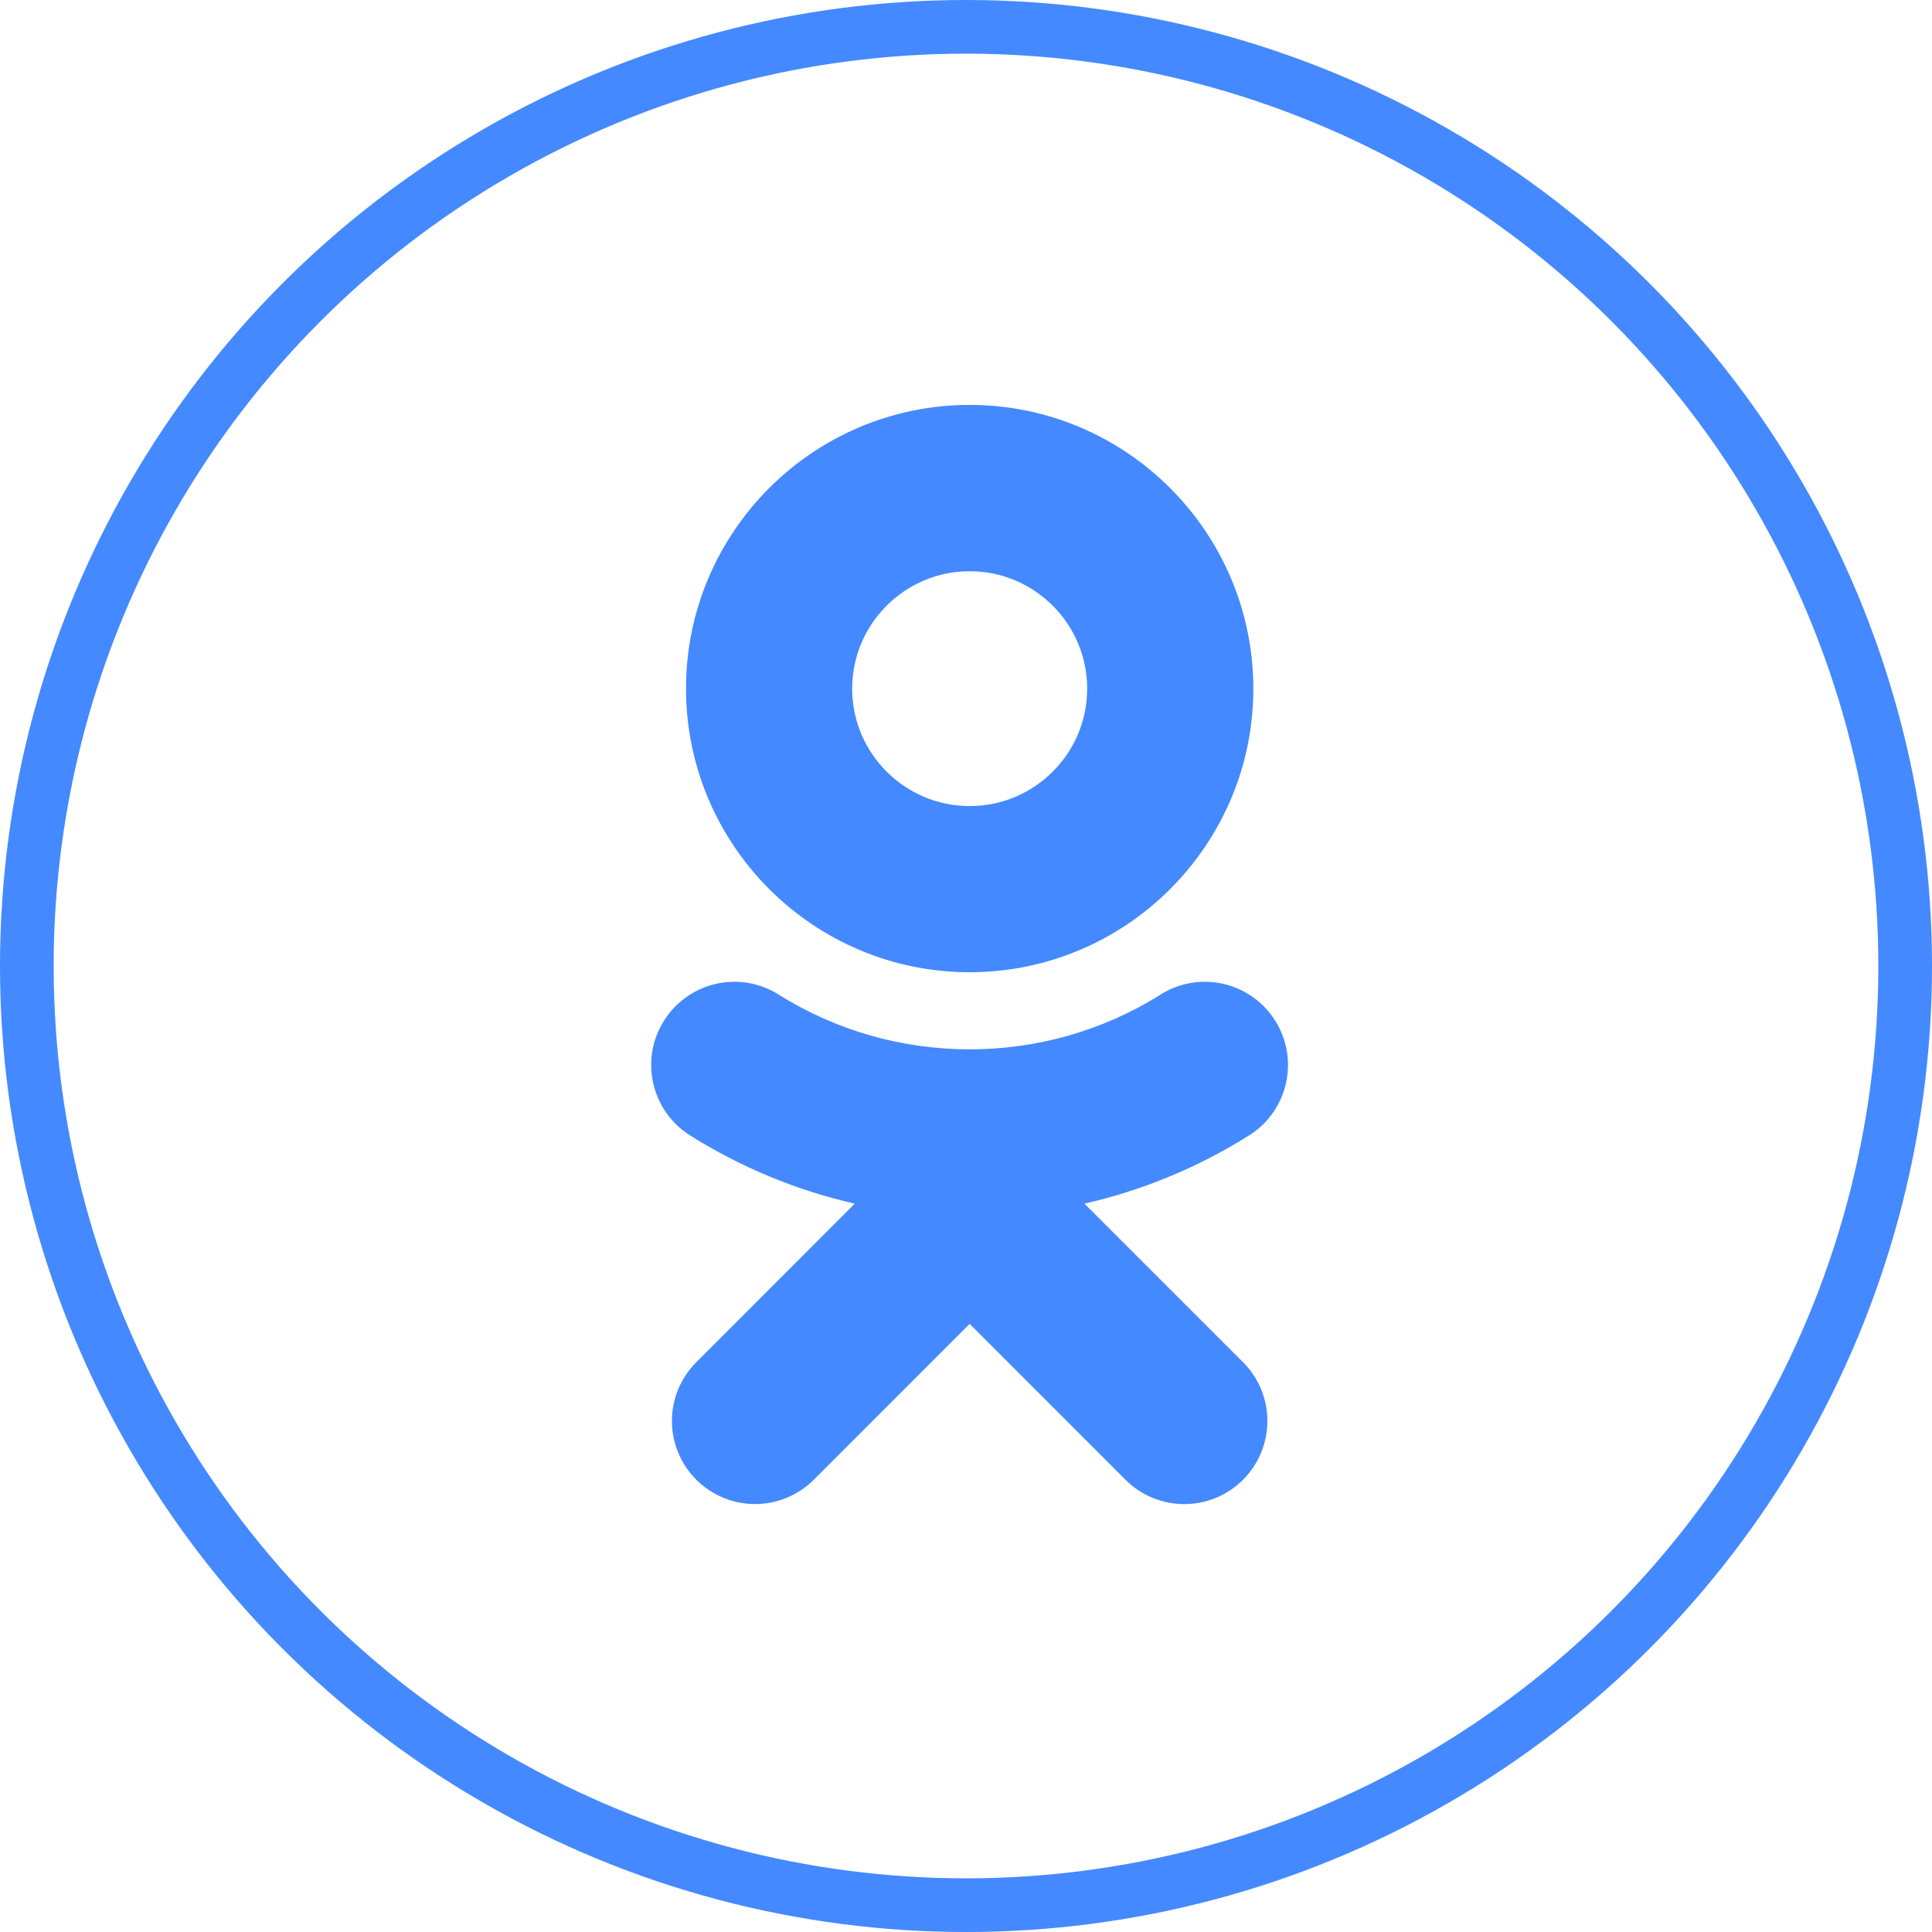 <?xml version="1.0" encoding="UTF-8"?>
<svg width="36px" height="36px" viewBox="0 0 36 36" version="1.1" xmlns="http://www.w3.org/2000/svg" xmlns:xlink="http://www.w3.org/1999/xlink">
    <!-- Generator: sketchtool 53.2 (72643) - https://sketchapp.com -->
    <title>96ACAE49-0FF2-43A0-AAFF-D91F2DE37A4B</title>
    <desc>Created with sketchtool.</desc>
    <g id="Header-&amp;-Footer" stroke="none" stroke-width="1" fill="none" fill-rule="evenodd">
        <g id="Footer/footer-desktop-1280" transform="translate(-239, -261)" fill-rule="nonzero">
            <g id="icon/social/ico-social-odnoklassniki-ghost" transform="translate(239, 261)">
                <circle id="Oval-path" stroke="#4489FF" stroke-width="1" cx="18" cy="18" r="17.5"></circle>
                <path d="M20.207,22.428 C21.284,22.183 22.322,21.756 23.276,21.156 C23.999,20.7 24.218,19.745 23.762,19.02 C23.306,18.295 22.351,18.076 21.626,18.532 C19.46,19.895 16.673,19.892 14.508,18.532 C13.783,18.076 12.828,18.295 12.372,19.02 C11.916,19.743 12.135,20.7 12.857,21.156 C13.812,21.756 14.849,22.183 15.927,22.428 L12.975,25.383 C12.369,25.988 12.369,26.967 12.975,27.573 C13.279,27.874 13.673,28.026 14.068,28.026 C14.465,28.026 14.86,27.874 15.164,27.573 L18.068,24.668 L20.972,27.573 C21.578,28.178 22.556,28.178 23.162,27.573 C23.767,26.967 23.767,25.986 23.162,25.383 L20.207,22.428 L20.207,22.428 Z" id="Path" fill="#4489FF"></path>
                <path d="M18.068,18.116 C15.153,18.116 12.783,15.745 12.783,12.83 C12.783,9.916 15.153,7.545 18.068,7.545 C20.983,7.545 23.354,9.916 23.354,12.833 C23.354,15.745 20.983,18.116 18.068,18.116 Z M18.068,10.644 C16.863,10.644 15.879,11.625 15.879,12.833 C15.879,14.039 16.863,15.02 18.068,15.02 C19.276,15.02 20.258,14.039 20.258,12.833 C20.258,11.625 19.276,10.644 18.068,10.644 Z" id="Combined-Shape" fill="#4489FF"></path>
            </g>
        </g>
    </g>
</svg>